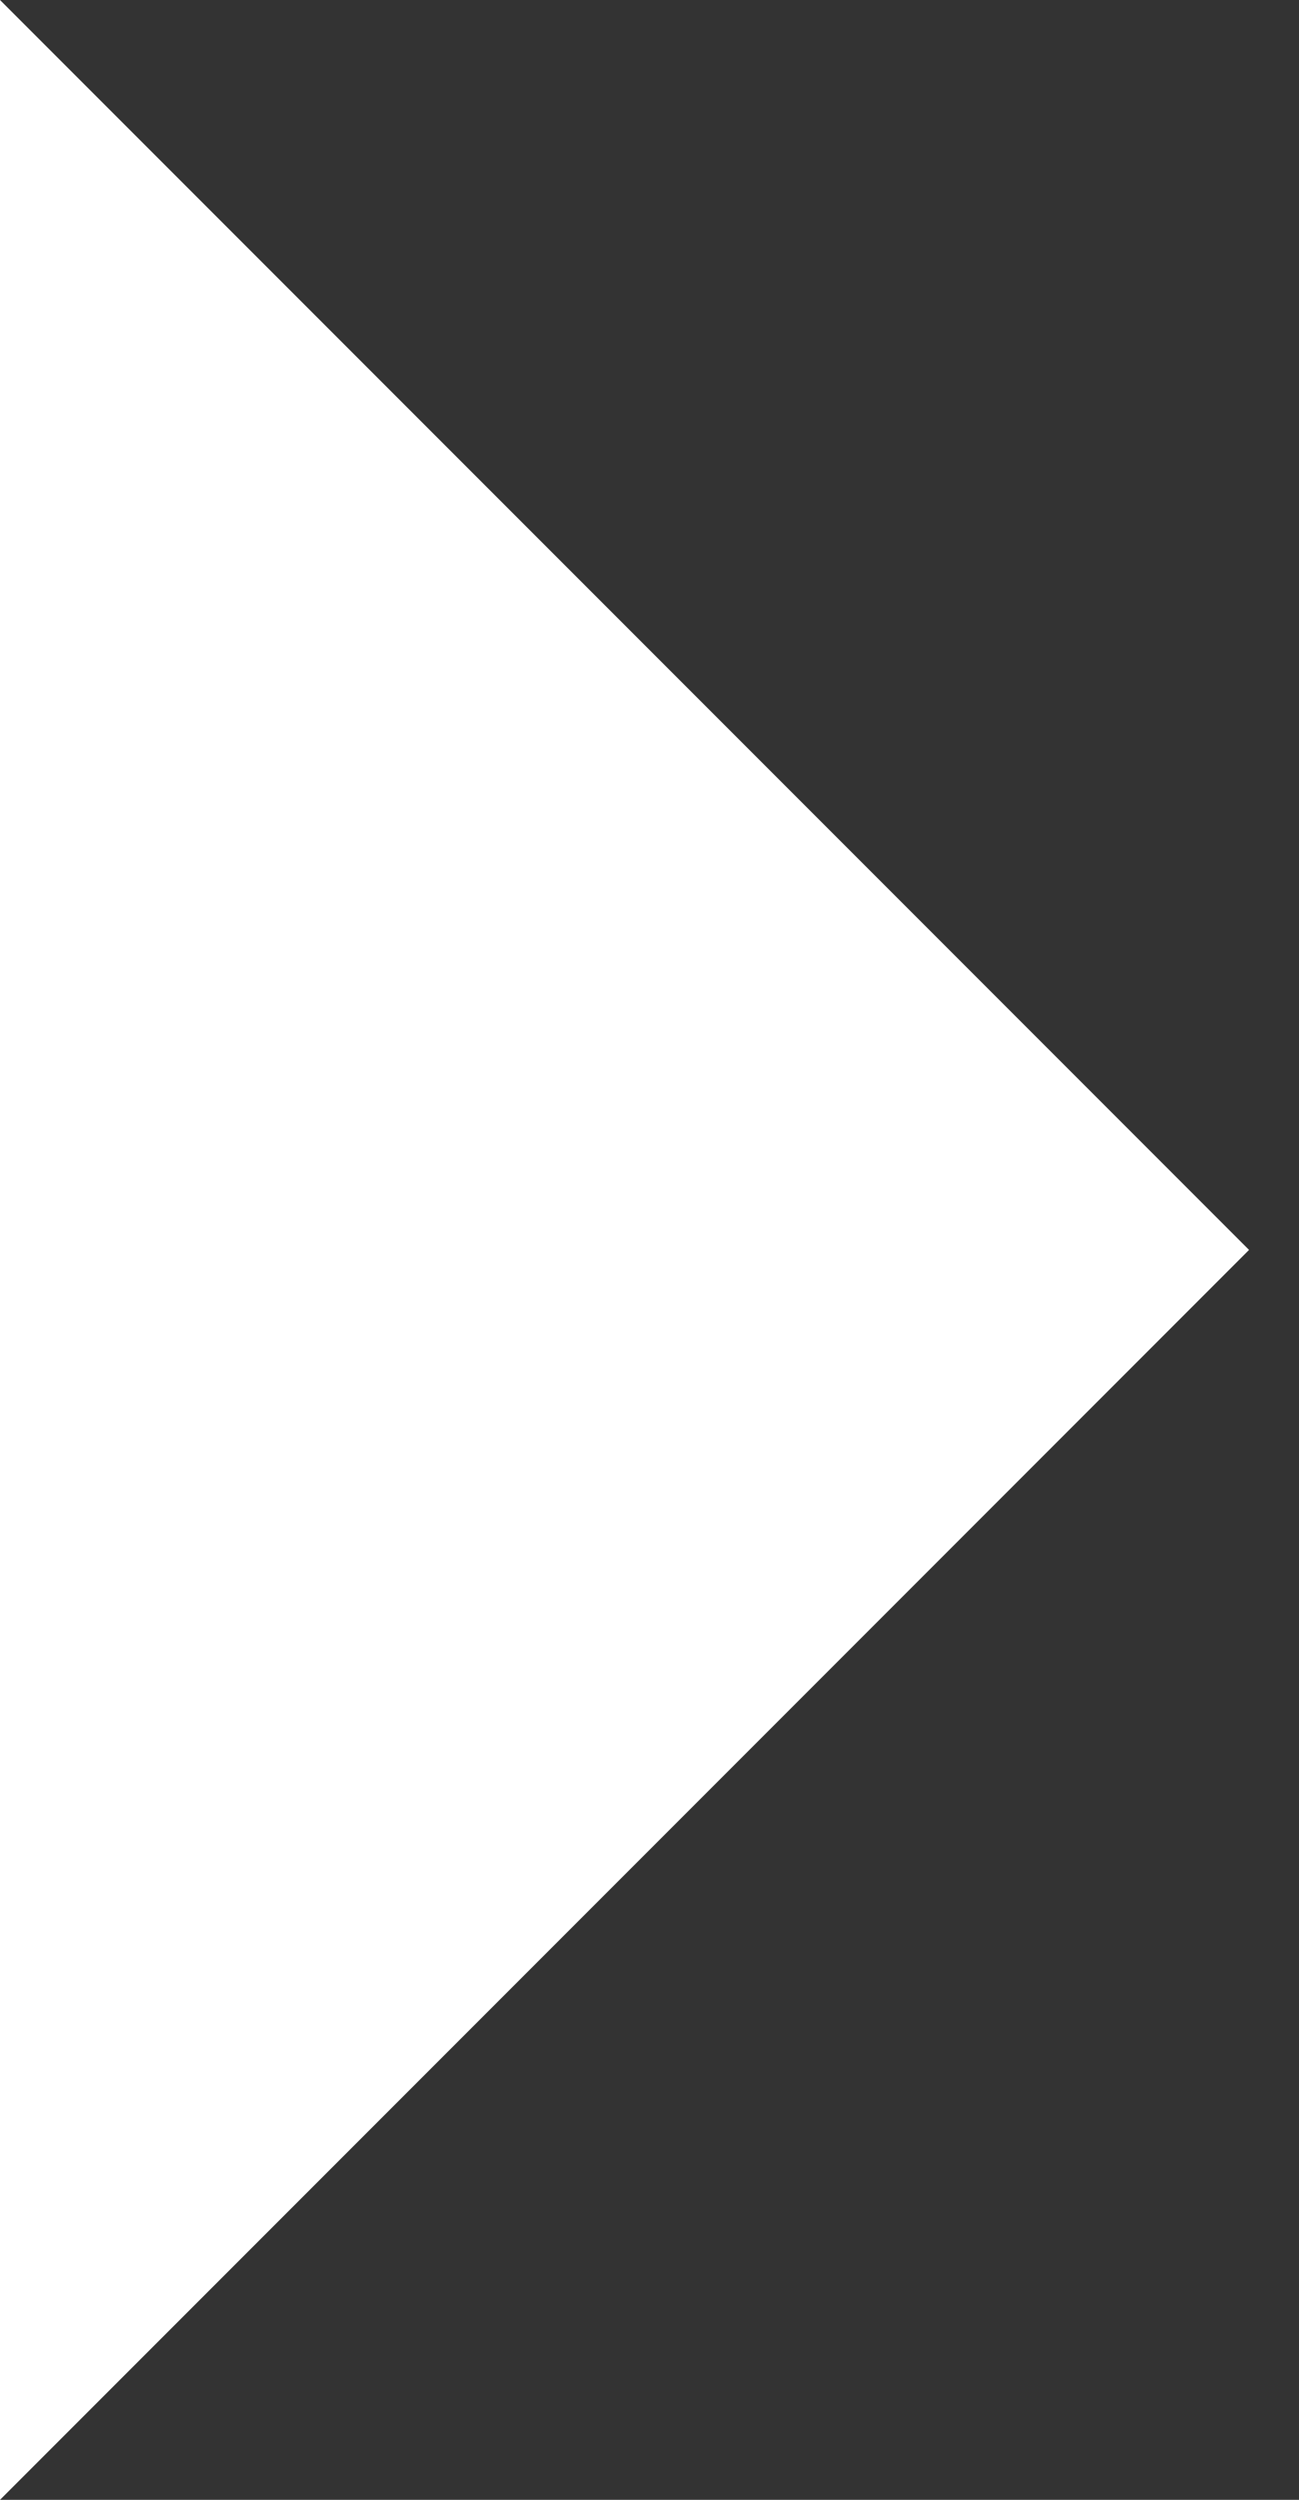 <?xml version="1.0" encoding="utf-8"?>
<svg version="1.1" id="Layer_1"
xmlns="http://www.w3.org/2000/svg"
xmlns:xlink="http://www.w3.org/1999/xlink"
xmlns:author="http://www.sothink.com"
width="13px" height="25px"
xml:space="preserve">
<rect width="100%" height="100%" fill="#333333" stroke="none"/>
<g id="53" transform="matrix(1, 0, 0, 1, 0, 0)">
<path style="fill:#FFFFFF;fill-opacity:1" d="M0,25L0 0L12.5 12.5L0 25" />
</g>
</svg>
